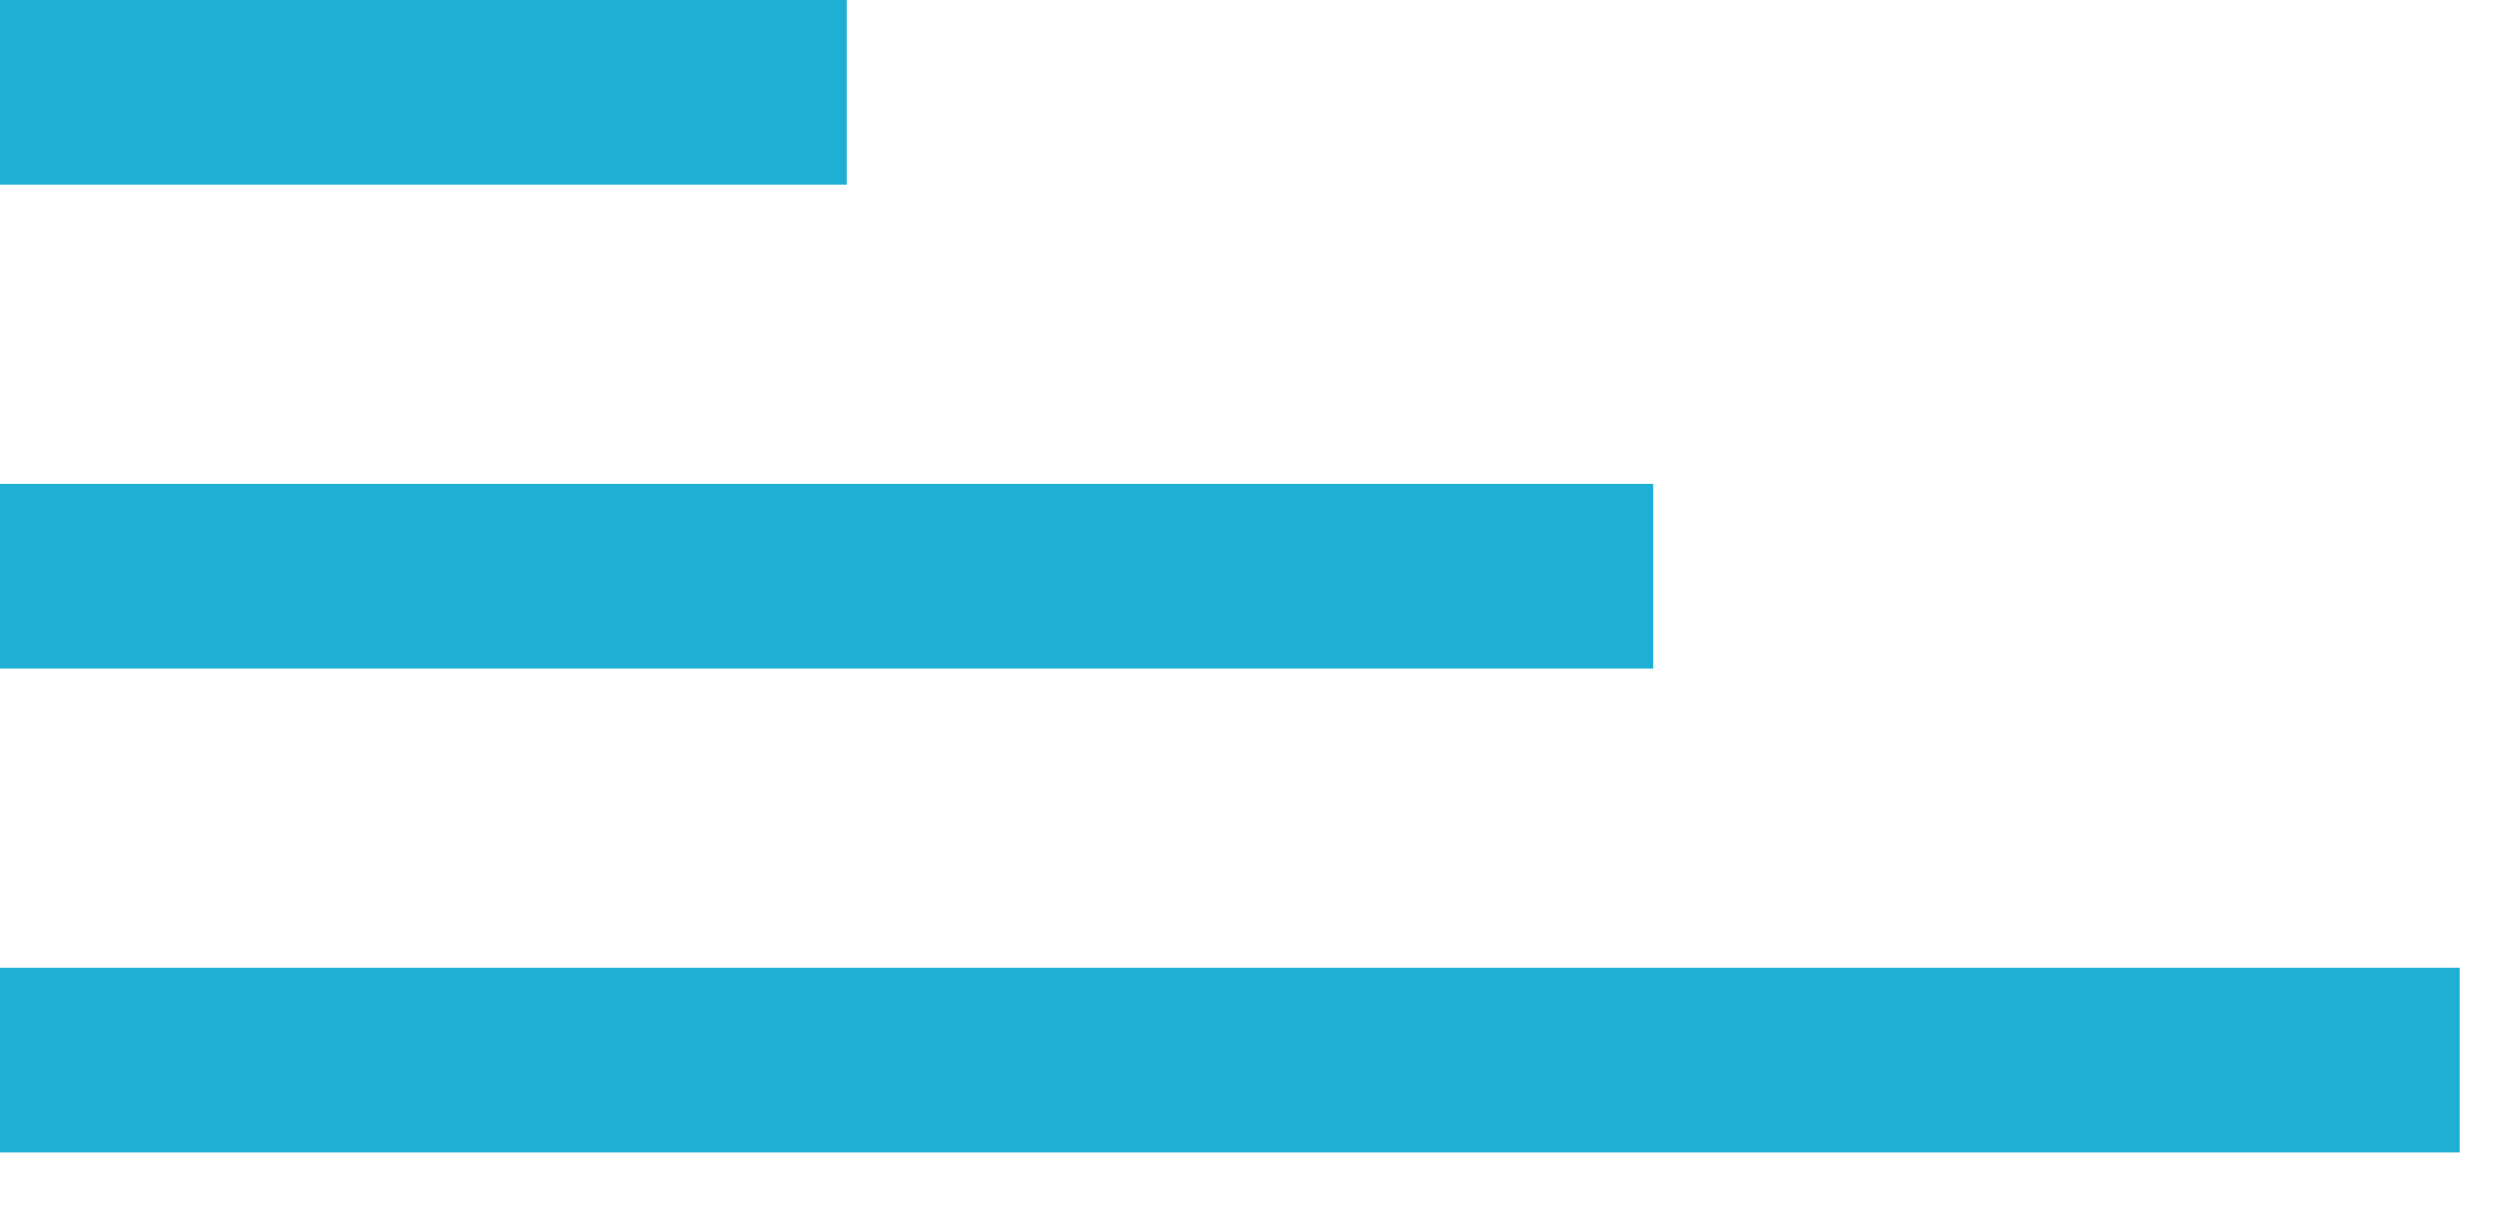 <svg width="31" height="15" viewBox="0 0 31 15" fill="none" xmlns="http://www.w3.org/2000/svg">
<rect width="10.5" height="2.29" fill="#1FAFD4"/>
<rect y="6" width="20.5" height="2.29" fill="#1FAFD4"/>
<rect y="12" width="30.5" height="2.29" fill="#1FAFD4"/>
</svg>
